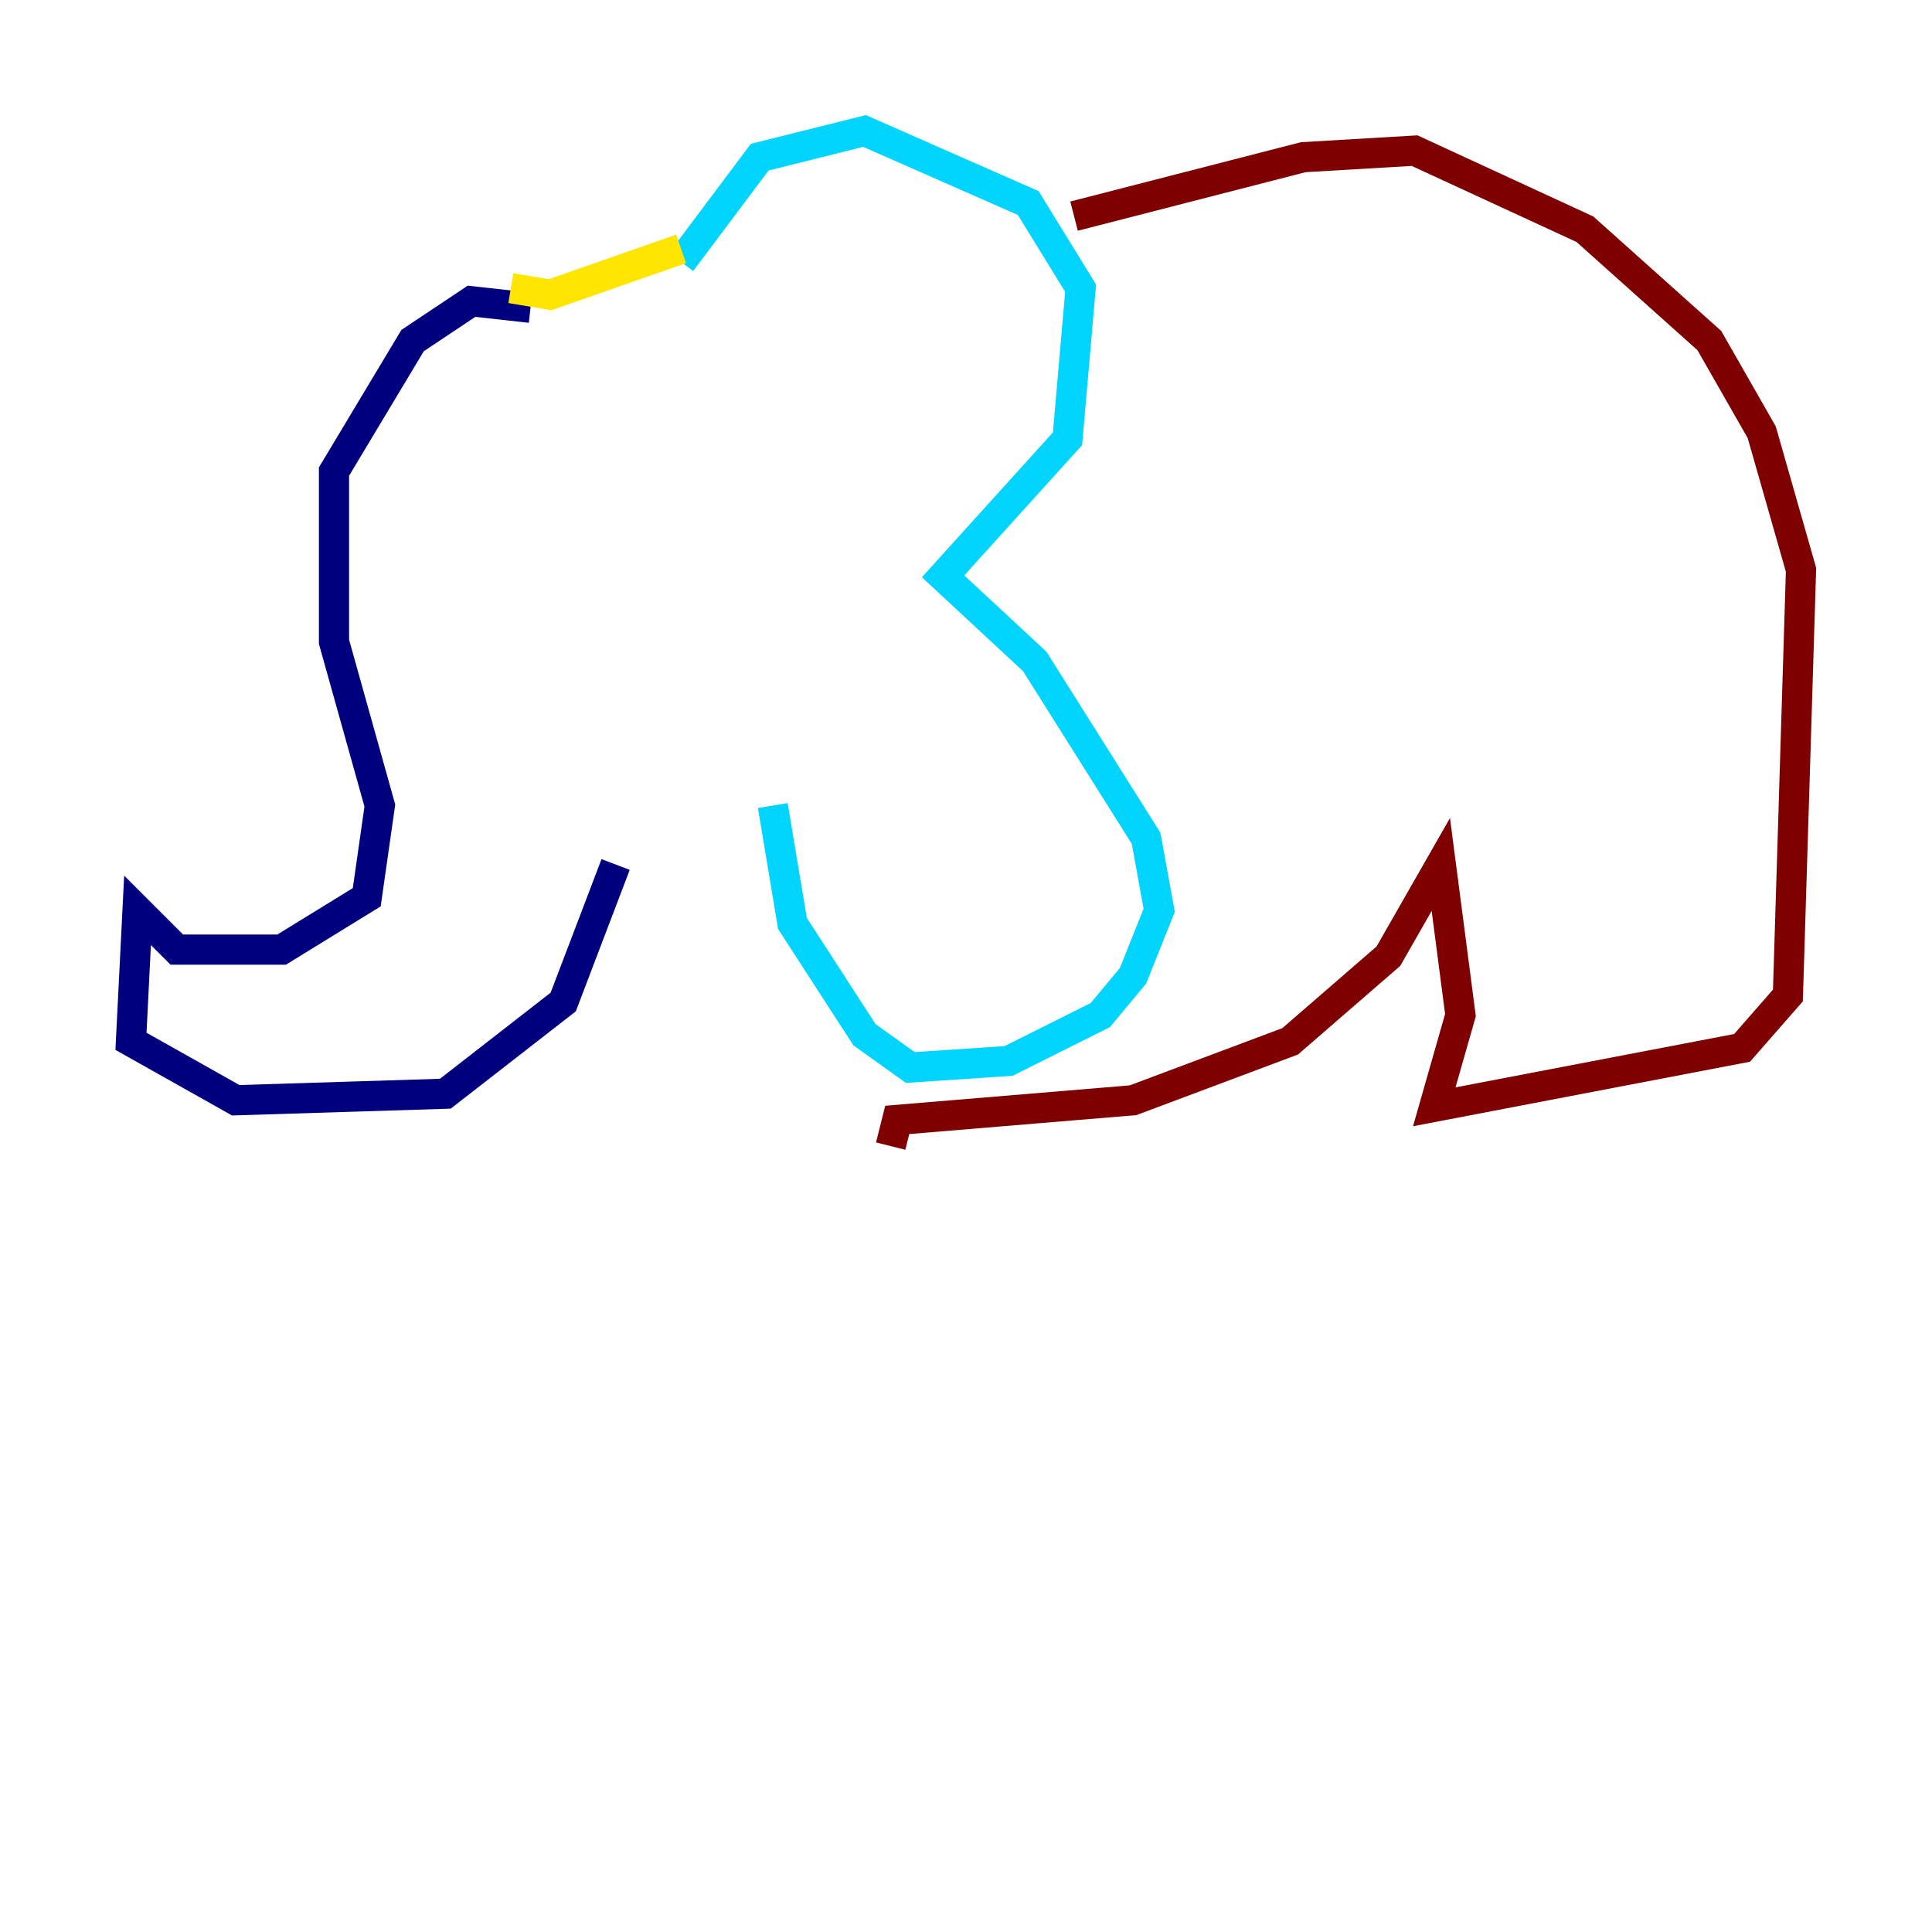 <?xml version="1.0" encoding="utf-8" ?>
<svg baseProfile="tiny" height="128" version="1.2" viewBox="0,0,128,128" width="128" xmlns="http://www.w3.org/2000/svg" xmlns:ev="http://www.w3.org/2001/xml-events" xmlns:xlink="http://www.w3.org/1999/xlink"><defs /><polyline fill="none" points="35.146,20.393 31.241,19.959 27.336,22.563 22.129,31.241 22.129,42.522 25.166,53.37 24.298,59.444 18.658,62.915 11.715,62.915 9.112,60.312 8.678,68.99 15.62,72.895 29.505,72.461 37.315,66.386 40.786,57.275" stroke="#00007f" stroke-width="2" /><polyline fill="none" points="45.125,17.356 50.332,10.414 57.275,8.678 68.122,13.451 71.593,19.091 70.725,29.071 62.481,38.183 68.556,43.824 75.932,55.539 76.8,60.312 75.064,64.651 72.895,67.254 66.82,70.291 60.312,70.725 57.275,68.556 52.502,61.18 51.2,53.37" stroke="#00d4ff" stroke-width="2" /><polyline fill="none" points="33.844,19.091 36.447,19.525 45.125,16.488" stroke="#ffe500" stroke-width="2" /><polyline fill="none" points="71.159,14.319 86.346,10.414 93.722,9.98 105.003,15.186 113.248,22.563 116.719,28.637 119.322,37.749 118.454,65.953 115.417,69.424 95.024,73.329 96.759,67.254 95.458,57.275 91.986,63.349 85.478,68.99 75.064,72.895 59.444,74.197 59.01,75.932" stroke="#7f0000" stroke-width="2" /></svg>